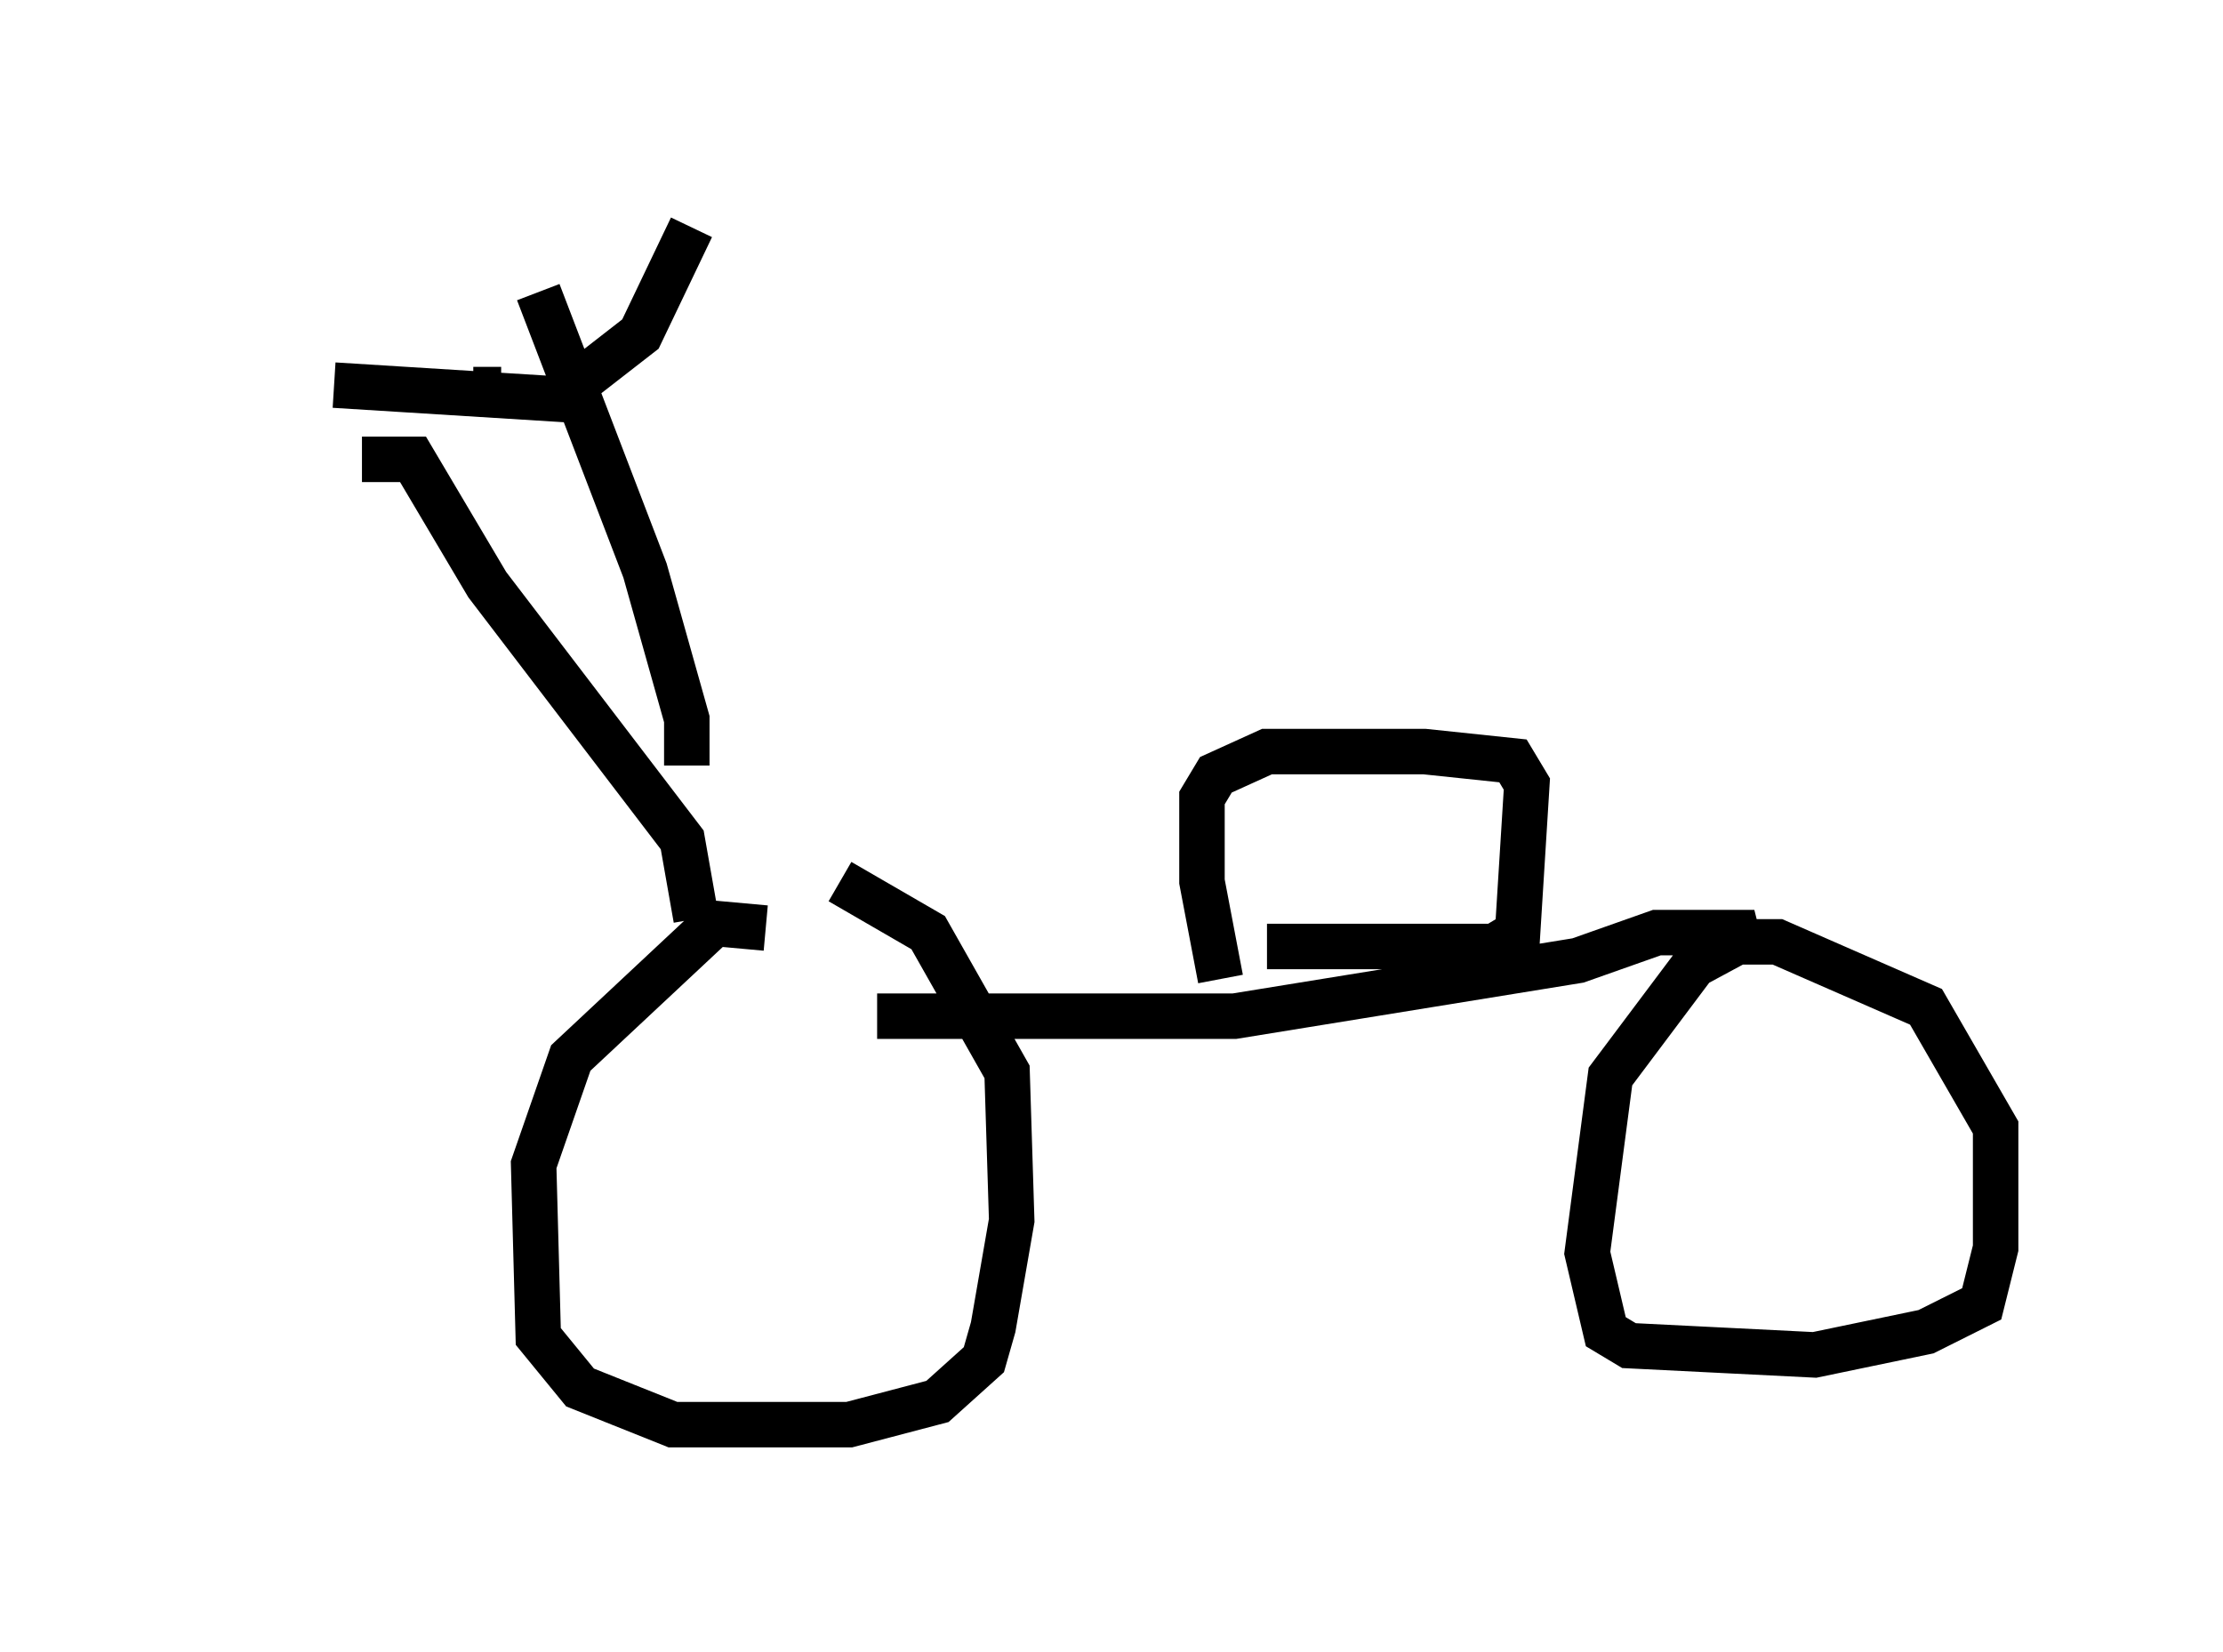 <?xml version="1.0" encoding="utf-8" ?>
<svg baseProfile="full" height="36.338" version="1.1" width="48.894" xmlns="http://www.w3.org/2000/svg" xmlns:ev="http://www.w3.org/2001/xml-events" xmlns:xlink="http://www.w3.org/1999/xlink"><defs /><rect fill="white" height="36.338" width="48.894" x="0" y="0" /><path d="M5, 7.246 m2.348, 1.225 l4.9, 0.306 1.838, -1.429 l1.123, -2.348 m-7.248, 5.104 l1.123, 0.0 1.633, 2.756 l4.288, 5.615 0.306, 1.735 m1.531, 0.204 l-1.123, -0.102 -3.165, 2.96 l-0.817, 2.348 0.102, 3.777 l0.919, 1.123 2.042, 0.817 l3.879, 0.0 1.94, -0.51 l1.021, -0.919 0.204, -0.715 l0.408, -2.348 -0.102, -3.267 l-1.735, -3.063 -1.94, -1.123 m0.817, 2.96 l7.861, 0.0 7.554, -1.225 l1.735, -0.613 2.144, 0.0 l-1.327, 0.715 -1.838, 2.45 l-0.51, 3.879 0.408, 1.735 l0.51, 0.306 4.083, 0.204 l2.45, -0.51 1.225, -0.613 l0.306, -1.225 0.0, -2.654 l-1.531, -2.654 -3.267, -1.429 l-1.633, 0.0 m-10.617, 0.817 l-0.408, -2.144 0.0, -1.838 l0.306, -0.51 1.123, -0.51 l3.471, 0.0 1.94, 0.204 l0.306, 0.51 -0.204, 3.267 l-0.51, 0.306 -5.002, 0.0 m-16.844, -12.25 l-0.613, 0.0 m4.696, 8.269 l0.0, -1.021 -0.919, -3.267 l-2.348, -6.125 " fill="none" stroke="black" stroke-width="1" /></svg>